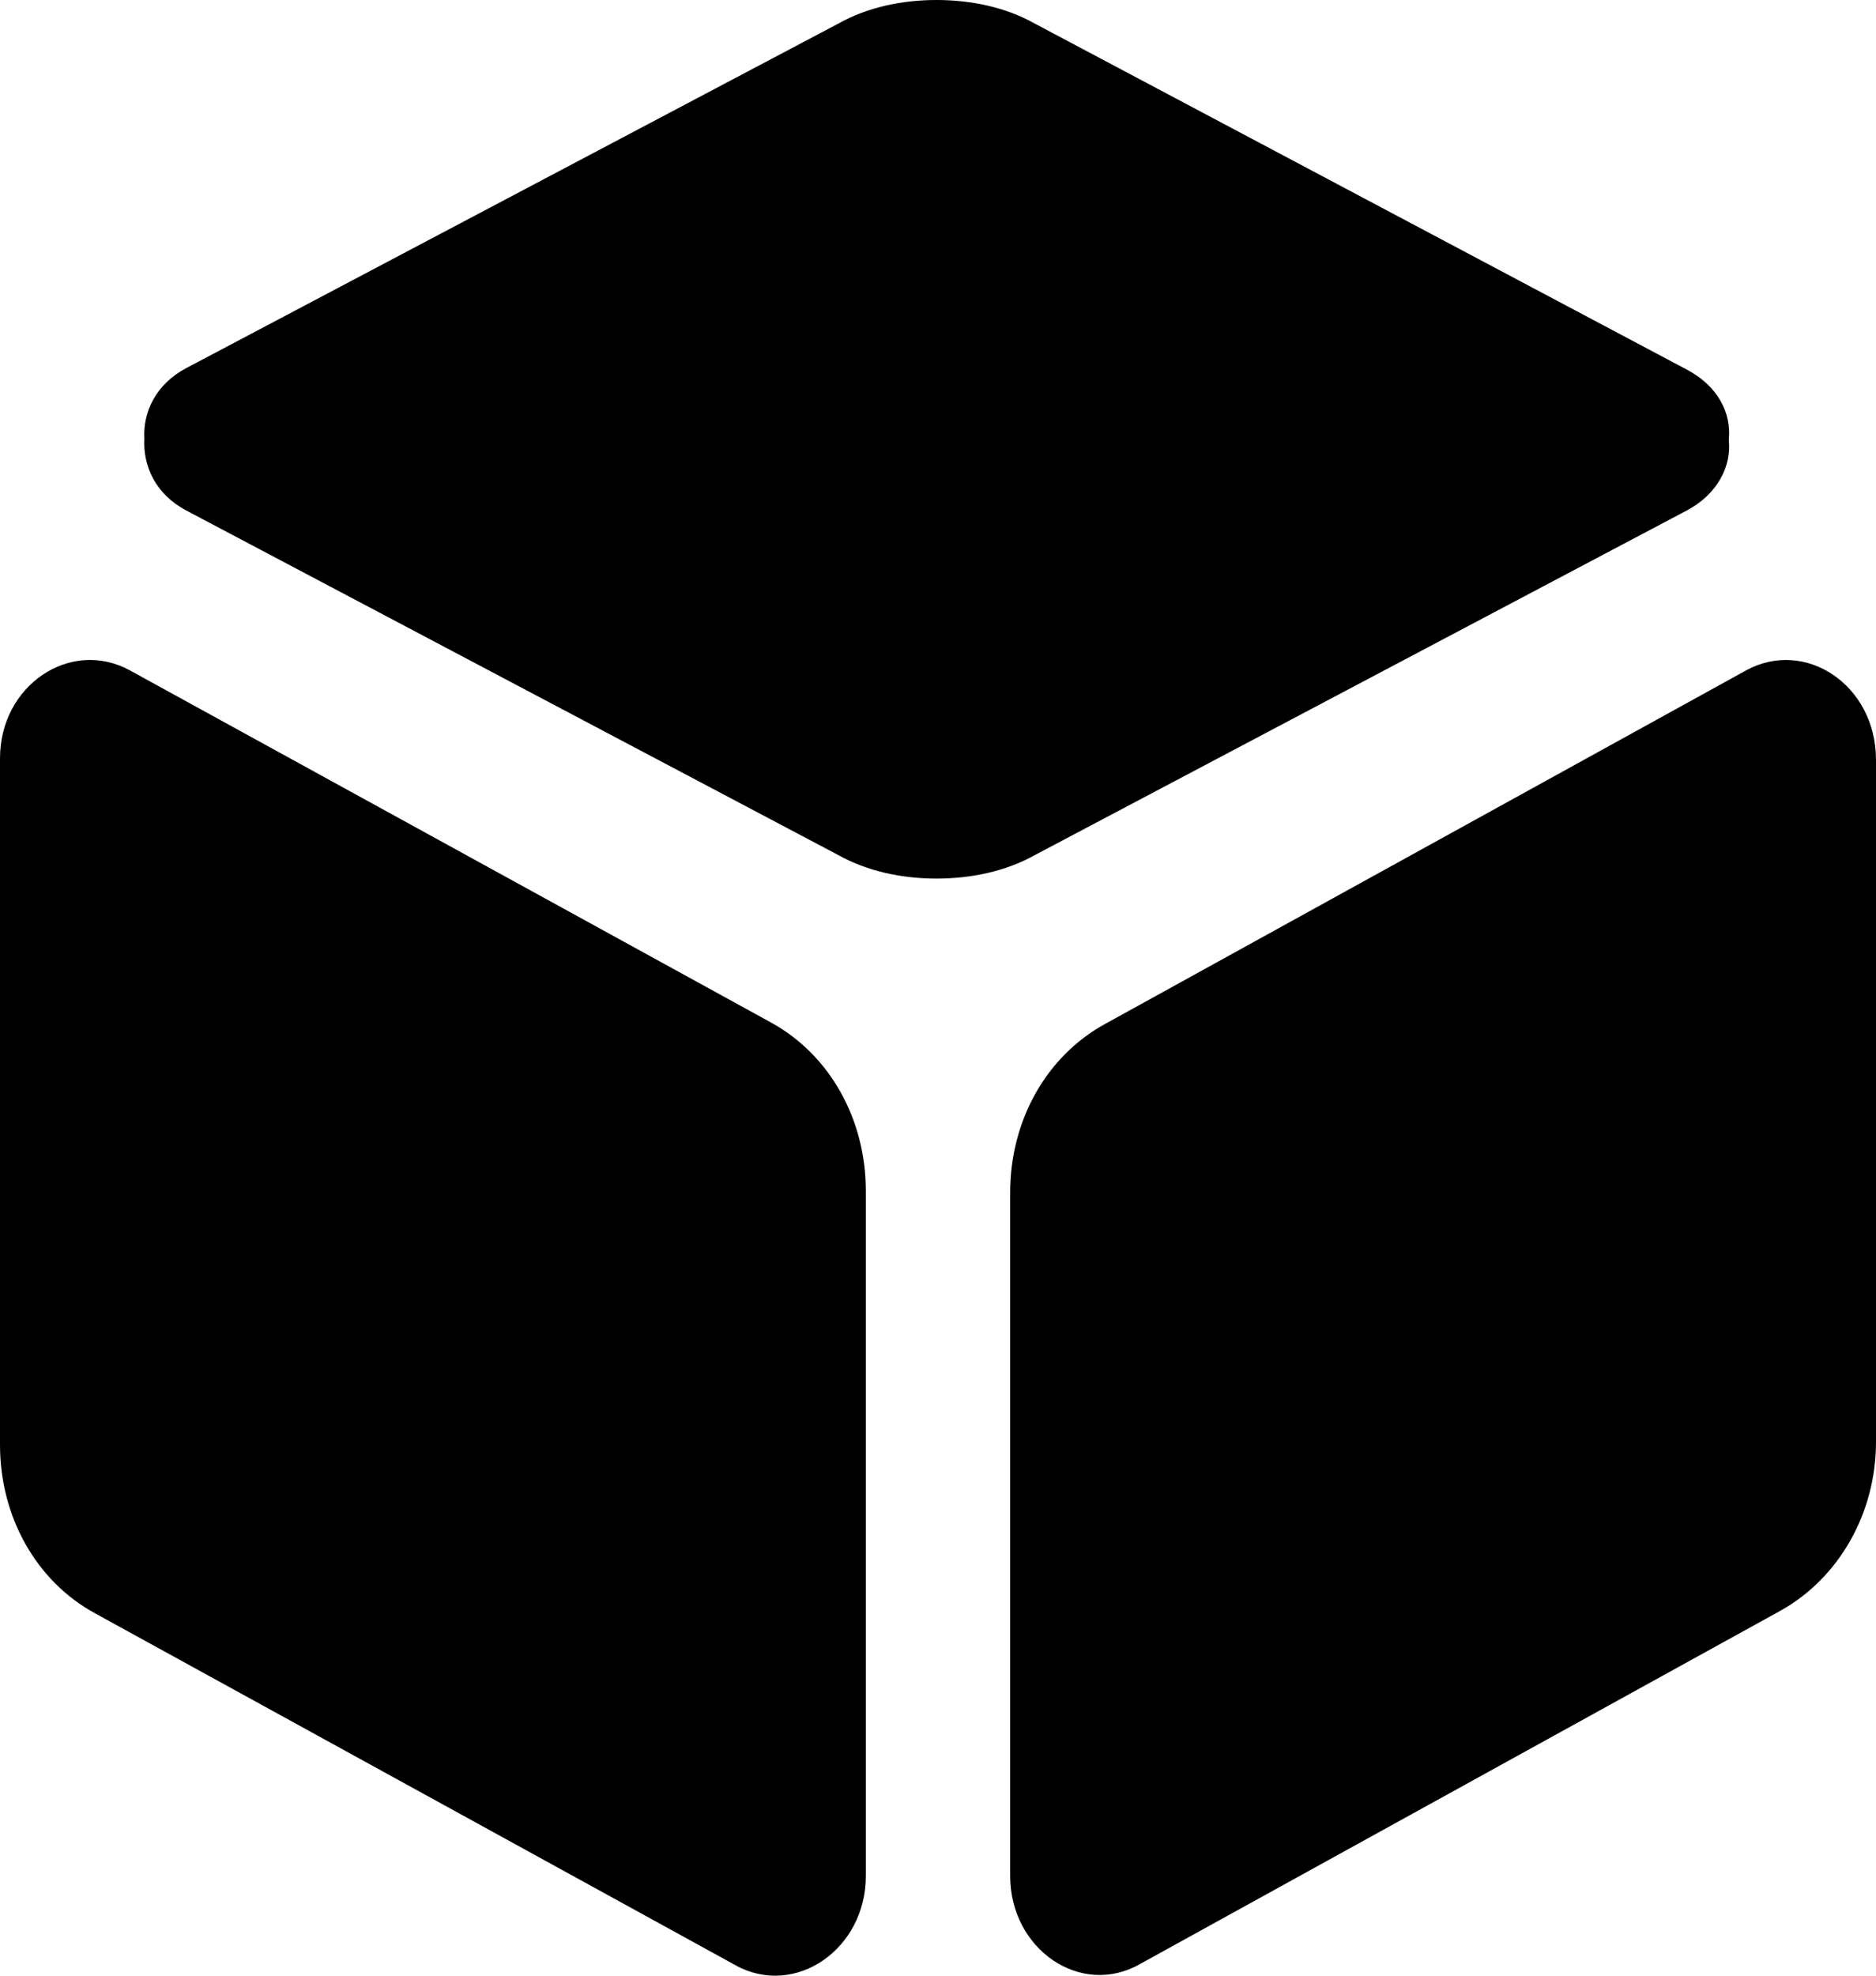 <?xml version="1.0" encoding="UTF-8"?>
<svg width="19px" height="20px" viewBox="0 0 19 20" version="1.1" xmlns="http://www.w3.org/2000/svg"
     xmlns:xlink="http://www.w3.org/1999/xlink">
    <title>lifangtilitiduomiantifangkuai2</title>
    <g id="控件" stroke="none" stroke-width="1" fill="none" fill-rule="evenodd">
        <g id="工具栏" transform="translate(-378, -11)" fill="currentColor" fill-rule="nonzero">
            <g id="lifangtilitiduomiantifangkuai2" transform="translate(378, 11)">
                <path d="M17.685,6.786 L11.195,10.364 C10.596,10.691 10.231,11.344 10.231,12.072 L10.231,18.991 C10.231,19.734 10.947,20.224 11.546,19.882 L18.035,16.304 C18.62,15.977 19,15.324 19,14.596 L19,7.692 C19,6.934 18.284,6.459 17.685,6.786 Z M7.805,10.349 L1.315,6.786 C0.716,6.459 0,6.934 0,7.677 L0,14.626 C0,15.353 0.365,16.007 0.965,16.333 L7.454,19.897 C8.053,20.224 8.769,19.734 8.769,18.991 L8.769,12.057 C8.769,11.329 8.404,10.676 7.805,10.349 Z M17.085,5.167 C17.392,5.004 17.538,4.722 17.509,4.455 C17.538,4.172 17.392,3.905 17.085,3.742 L10.479,0.238 C10.187,0.074 9.836,0 9.485,0 C9.135,0 8.784,0.074 8.492,0.238 L1.885,3.727 C1.578,3.89 1.447,4.172 1.462,4.44 C1.447,4.722 1.578,5.004 1.885,5.167 L8.492,8.657 C8.784,8.82 9.135,8.894 9.485,8.894 C9.836,8.894 10.187,8.82 10.479,8.657 L17.085,5.167 Z"
                      id="形状"></path>
            </g>
        </g>
    </g>
</svg>
